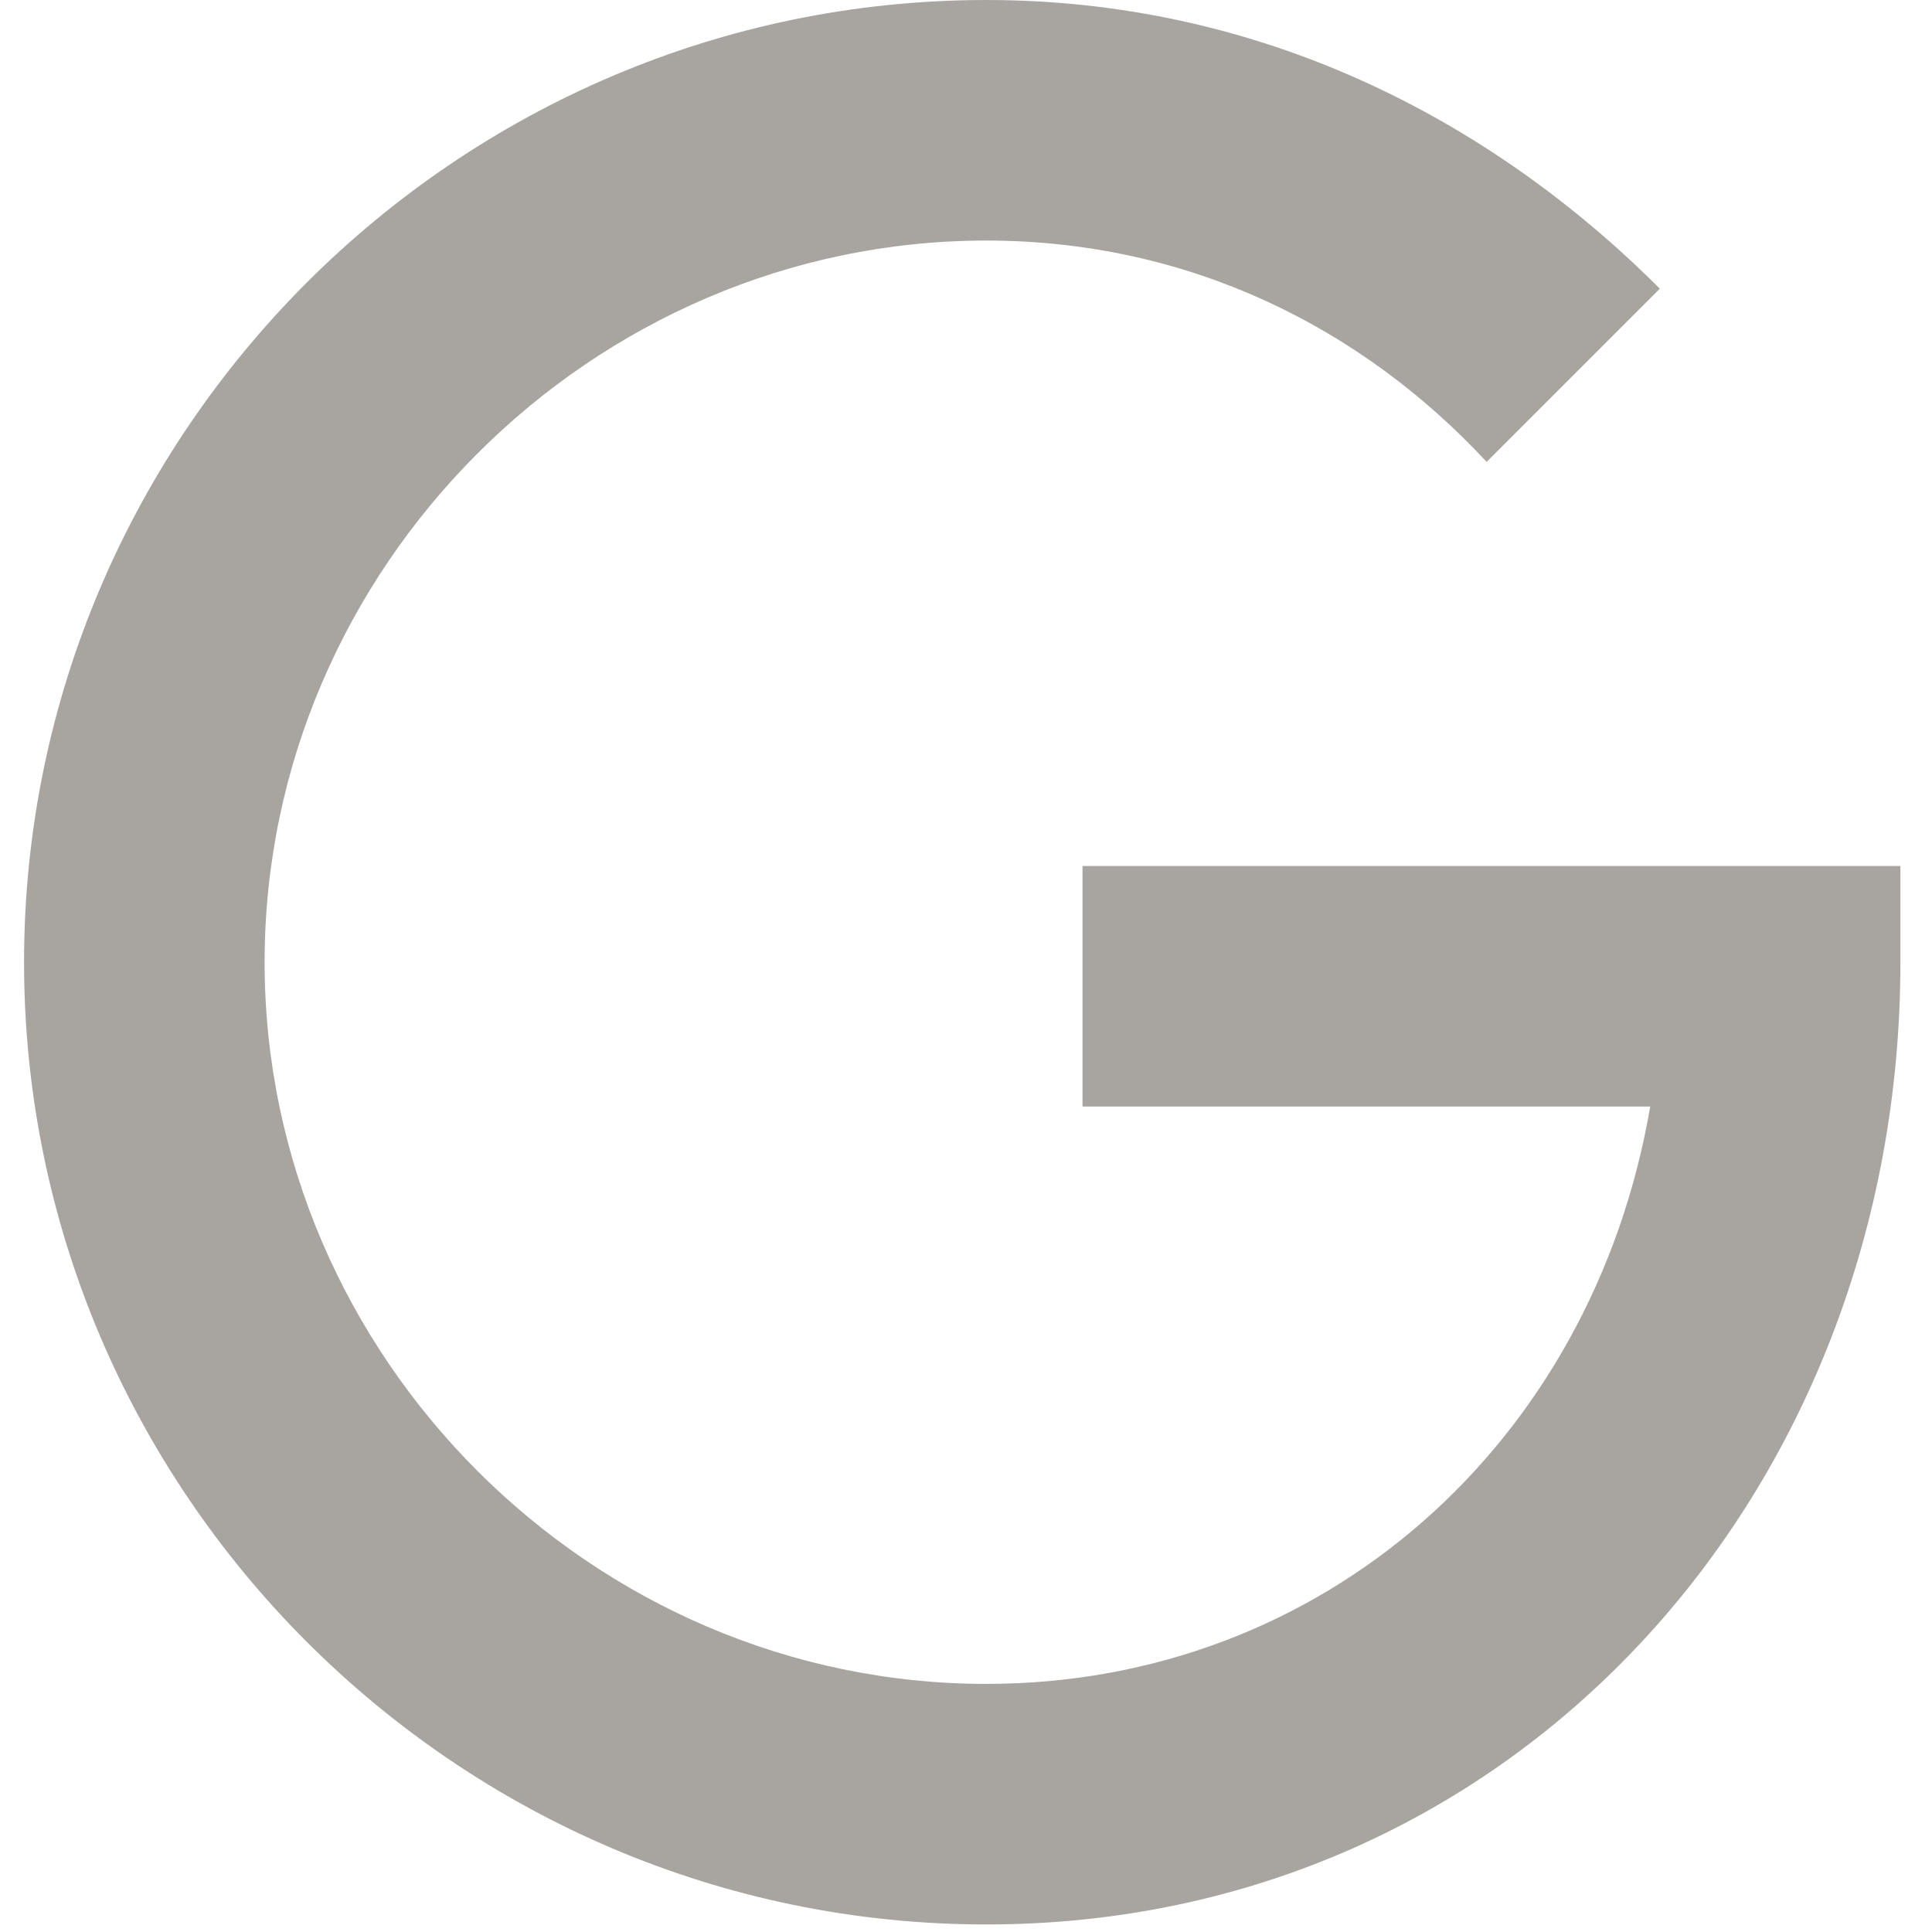 <svg xmlns="http://www.w3.org/2000/svg" width="23" height="23" viewBox="0 0 512 512">
  <path
    d="M286.875 229.5v63.75h150.45c-15.3 89.25-86.7 153-175.95 153-104.55 0-191.25-86.7-191.25-191.25s86.7-191.25 191.25-191.25c53.55 0 99.45 22.95 132.6 58.65l45.9-45.9c-45.9-45.9-107.1-76.5-178.5-76.5-140.25 0-255 114.75-255 255s114.75 255 255 255 242.25-114.75 242.25-255v-25.5h-216.75z"
    fill="#A8A5A1" />
</svg>